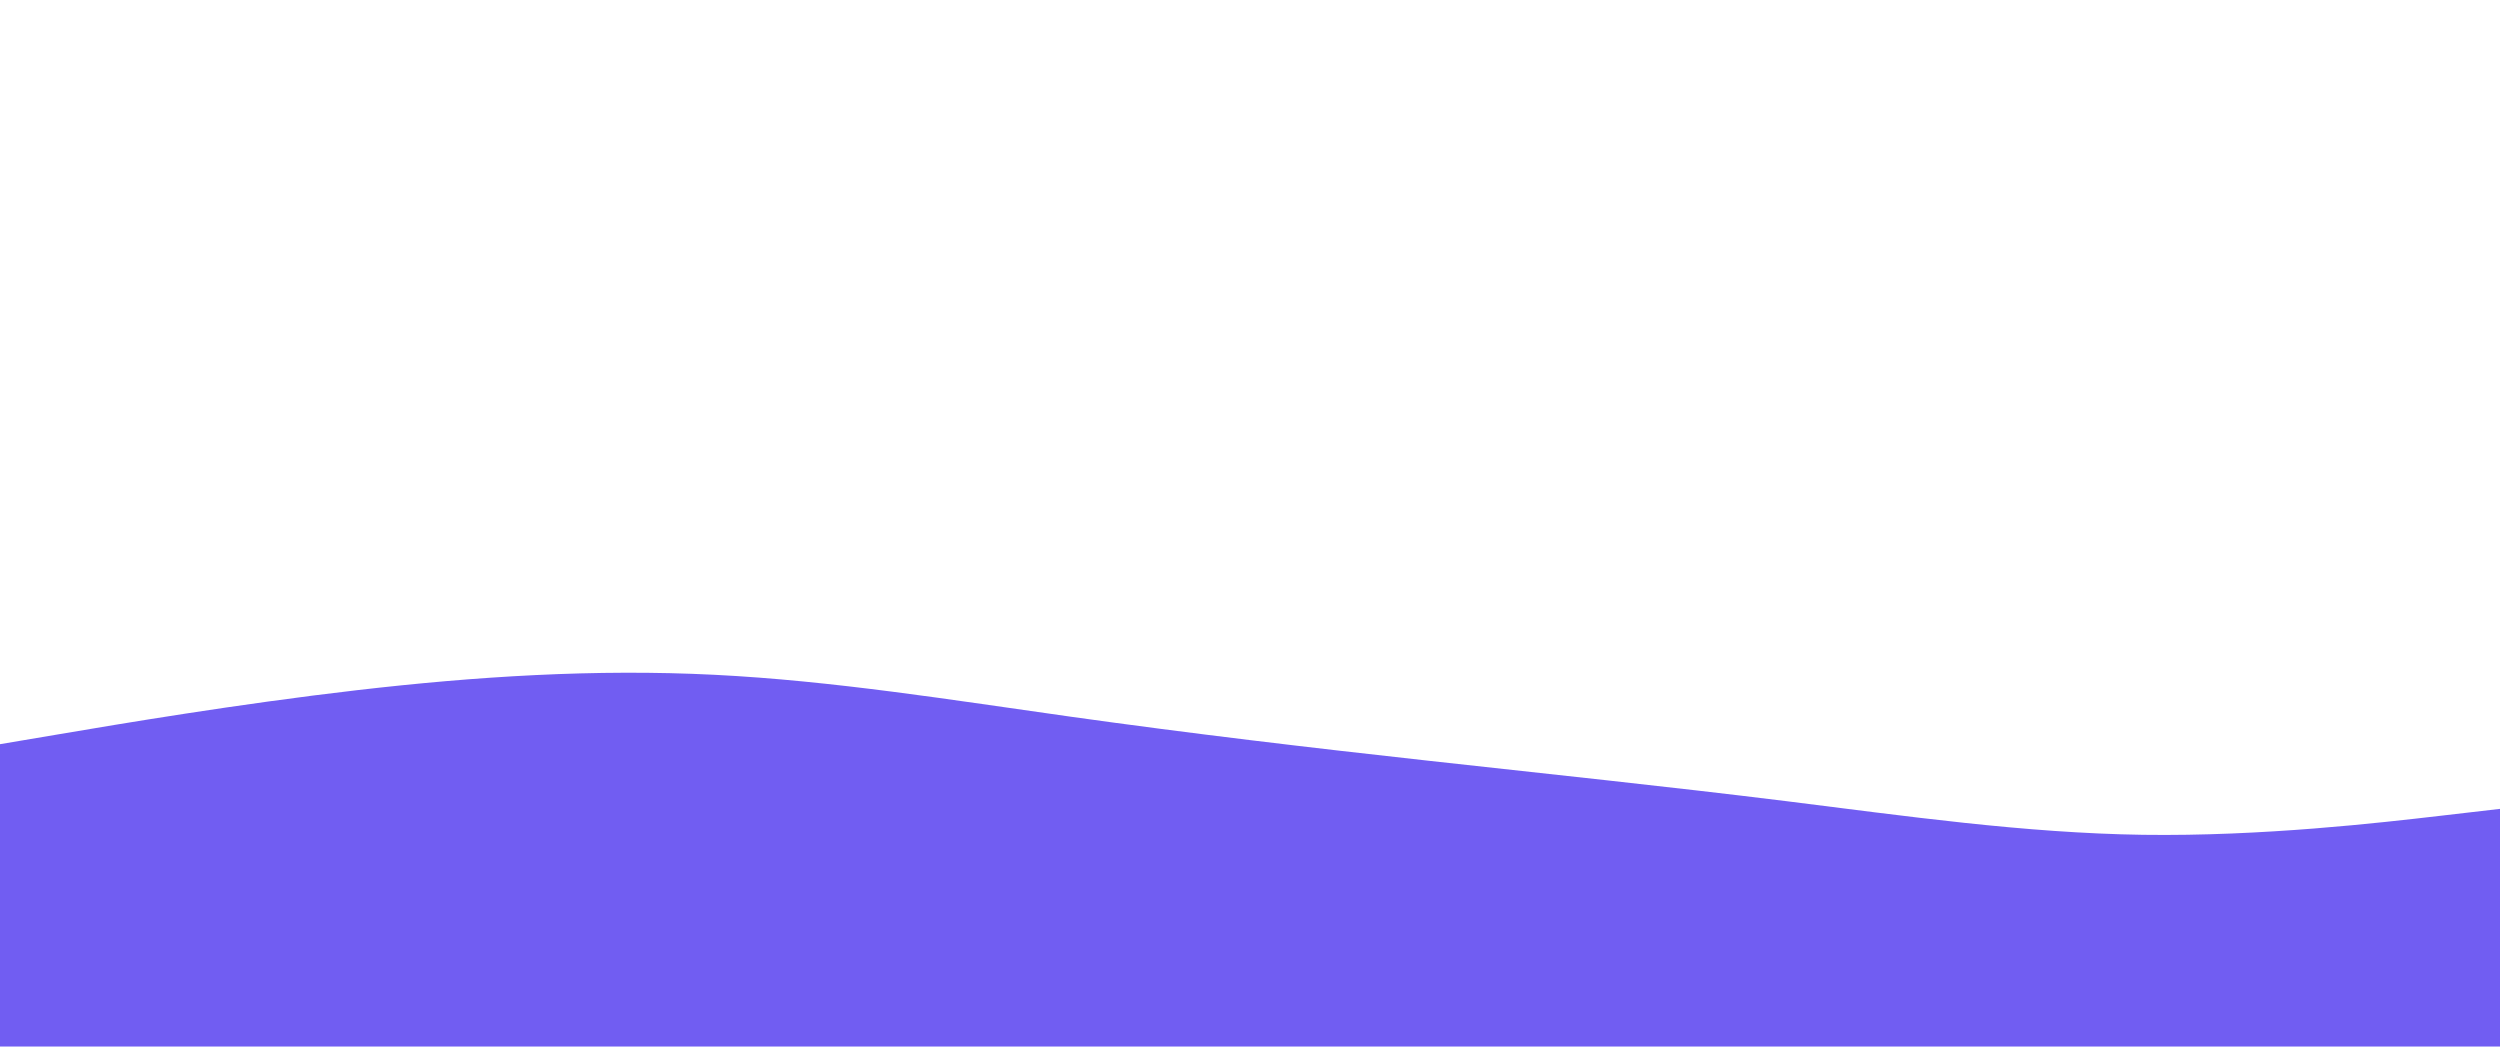 <svg id="visual" viewBox="0 0 3440 1440" width="3440" height="1440" xmlns="http://www.w3.org/2000/svg" xmlns:xlink="http://www.w3.org/1999/xlink" version="1.1"><path d="M0 1024L81.8 1010.2C163.7 996.3 327.3 968.7 491.2 949.7C655 930.7 819 920.3 982.8 928.5C1146.7 936.7 1310.3 963.3 1474.2 986.3C1638 1009.3 1802 1028.7 1965.8 1046.8C2129.7 1065 2293.3 1082 2457.2 1102.3C2621 1122.7 2785 1146.3 2948.8 1148.7C3112.7 1151 3276.3 1132 3358.2 1122.5L3440 1113L3440 1441L3358.2 1441C3276.3 1441 3112.7 1441 2948.8 1441C2785 1441 2621 1441 2457.2 1441C2293.3 1441 2129.7 1441 1965.8 1441C1802 1441 1638 1441 1474.2 1441C1310.3 1441 1146.7 1441 982.8 1441C819 1441 655 1441 491.2 1441C327.3 1441 163.7 1441 81.8 1441L0 1441Z" fill="#715DF2" stroke-linecap="round" stroke-linejoin="miter"></path></svg>